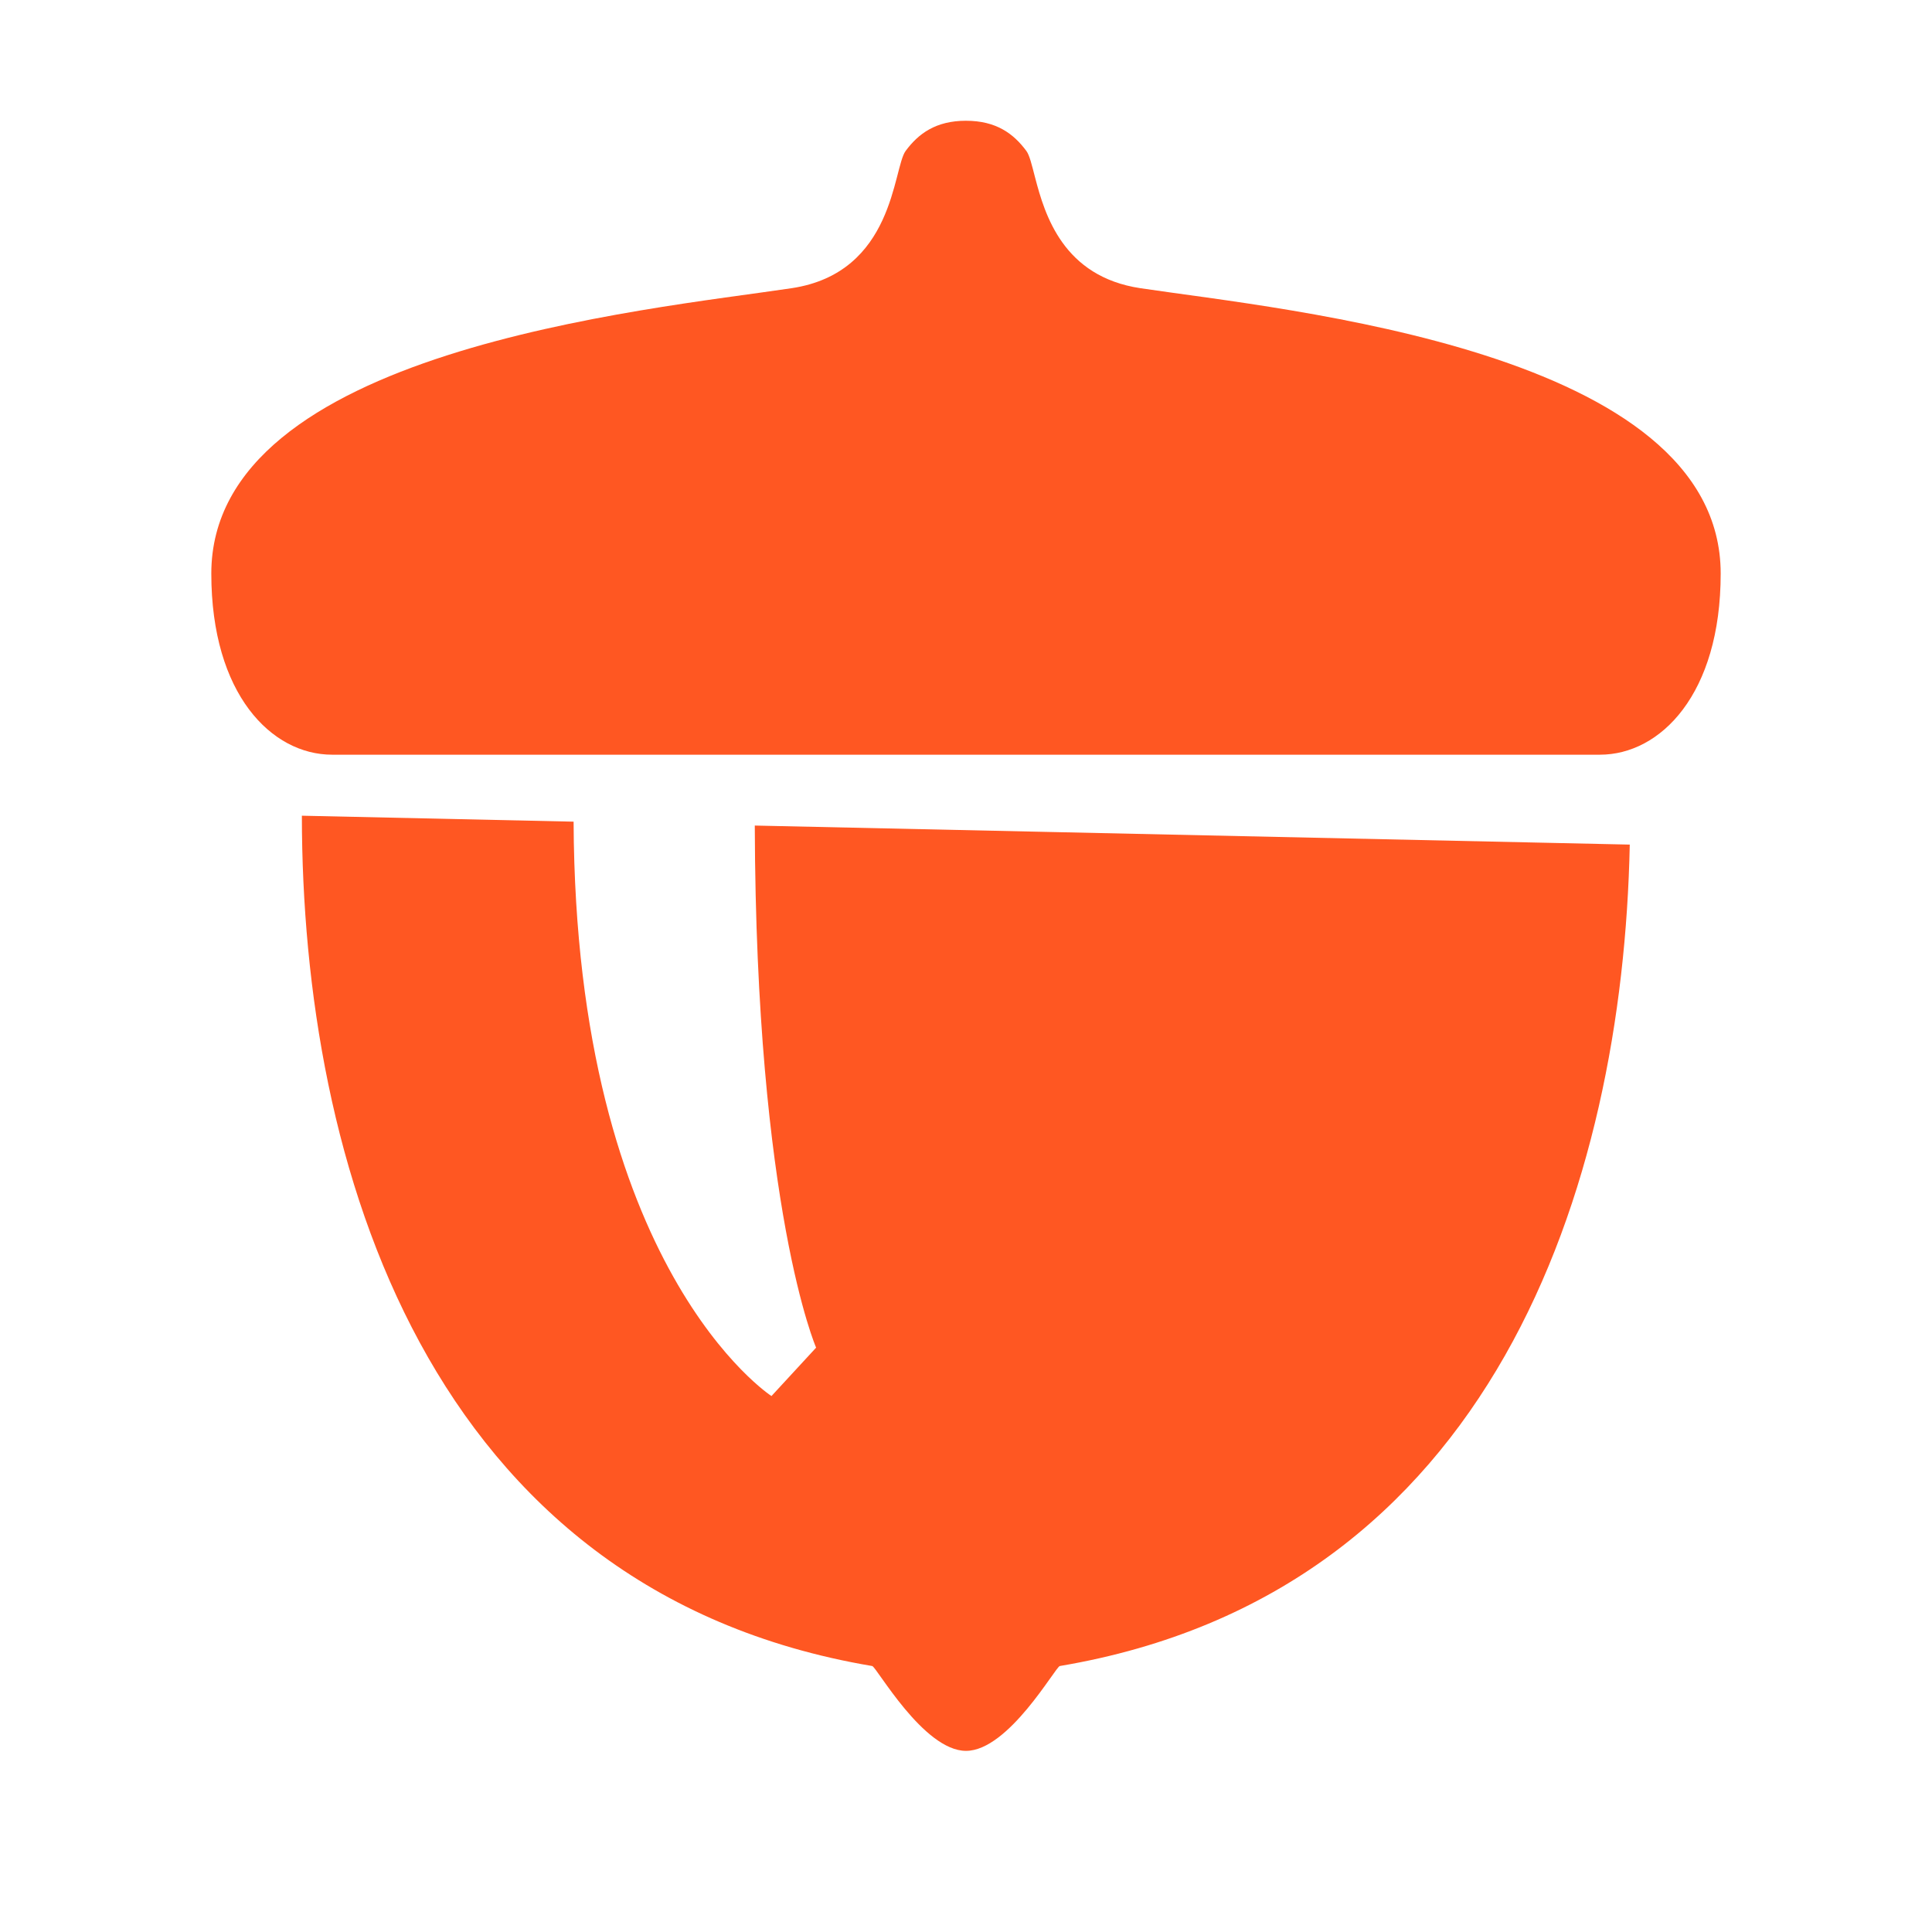 <svg xmlns="http://www.w3.org/2000/svg" xmlns:xlink="http://www.w3.org/1999/xlink" version="1.1" viewBox="0 0 172 172">
  <g fill="none" fill-rule="nonzero" stroke="none" stroke-width="1" stroke-linecap="butt" stroke-linejoin="miter" stroke-miterlimit="10" stroke-dasharray="" stroke-dashoffset="0" font-family="none" font-weight="none" font-size="none" text-anchor="none" style="mix-blend-mode: normal">
    <path d="M0,172v-172h172v172z" fill="none"/>
    <g fill="#ff5722">
      <path d="M86,10.75c-2.688,0 -4.233,1.145 -5.375,2.688c-1.142,1.543 -0.984,10.844 -10.157,12.22c-12.879,1.93 -51.656,5.534 -51.656,25.405c0,10.75 5.375,16.125 10.75,16.125h112.875c5.375,0 10.75,-5.375 10.75,-16.125c0,-19.871 -38.777,-23.476 -51.656,-25.405c-6.879,-1.032 -8.512,-6.522 -9.38,-9.852c-0.289,-1.11 -0.491,-1.982 -0.777,-2.367c-1.142,-1.543 -2.688,-2.688 -5.375,-2.688zM26.875,72.62c0.013,30.85 11.055,68.996 50.774,75.701c0.379,0.062 4.559,7.553 8.351,7.553c3.792,0 7.97,-7.489 8.351,-7.553c38.622,-6.52 50.124,-42.769 50.742,-73.129l-77.896,-1.695c0.099,34.201 5.459,46.48 5.459,46.48l-3.974,4.309c0,0 -17.444,-11.294 -17.616,-51.136z"/>
    </g>
  </g>
</svg>